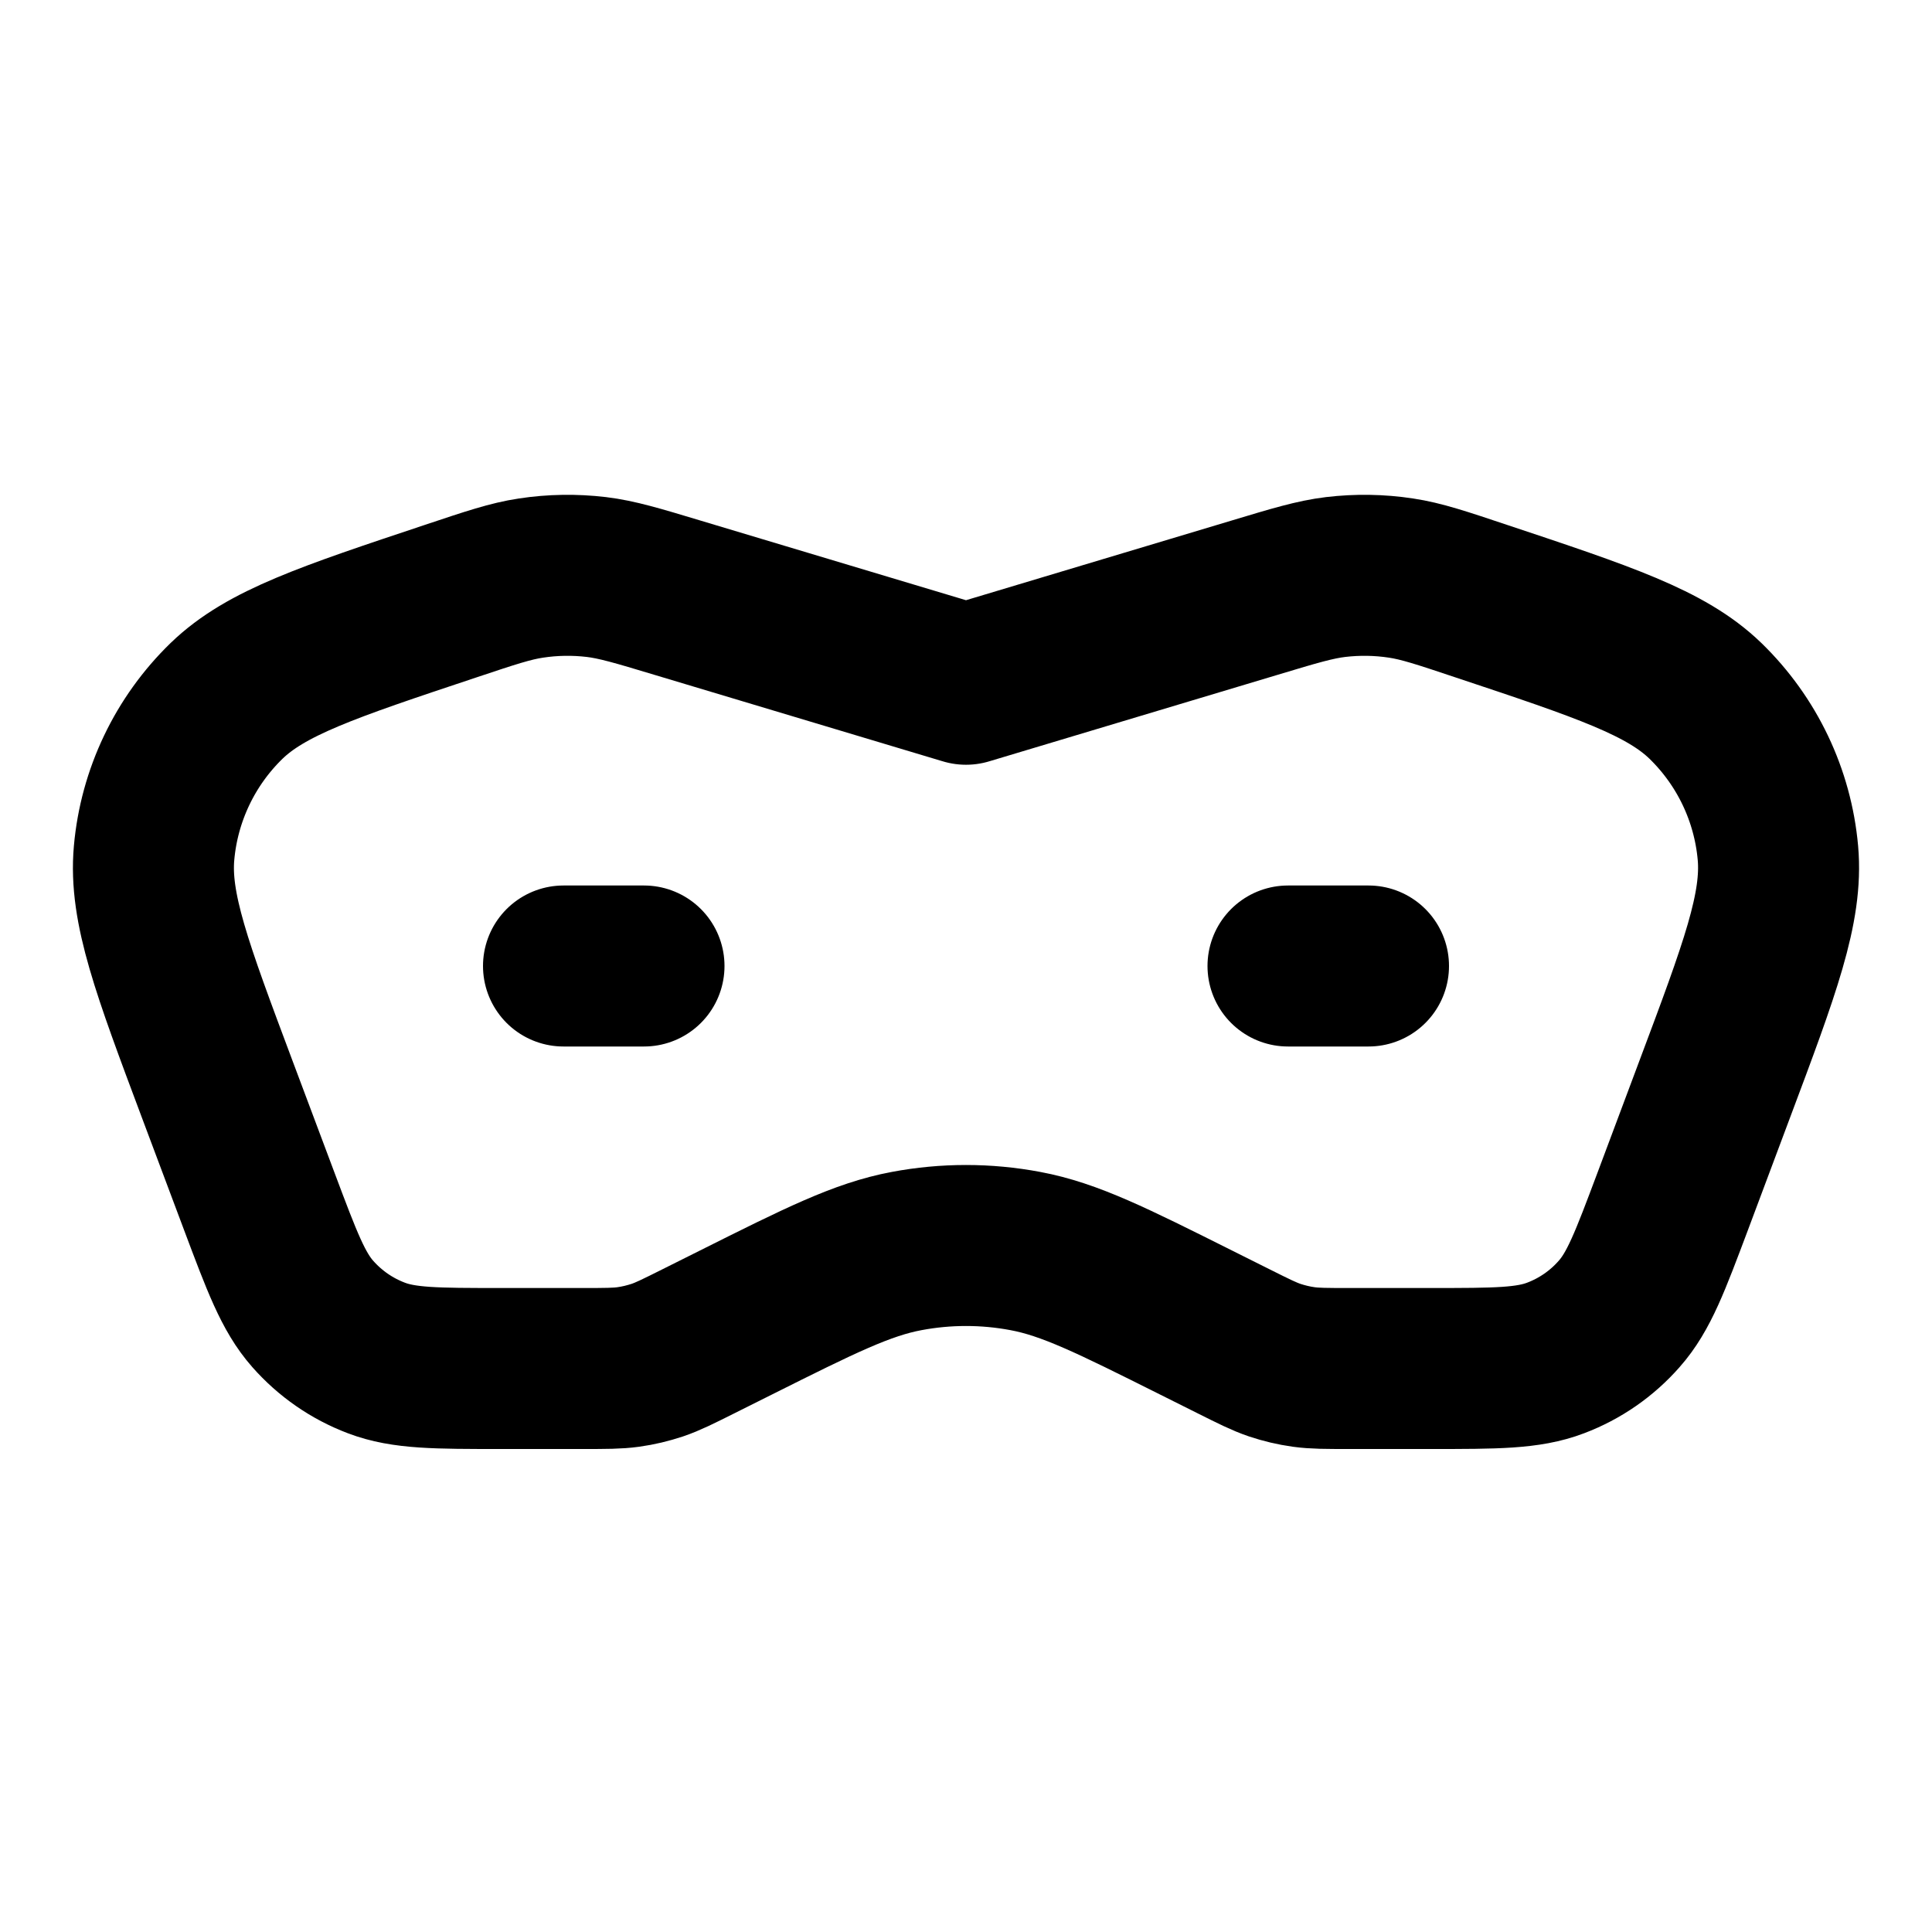 <svg width="24" height="24" viewBox="0 0 24 24" fill="none" xmlns="http://www.w3.org/2000/svg">
<path d="M8 12H7M17 12H16M12 8.5L15.584 7.425C16.085 7.274 16.336 7.199 16.591 7.168C16.861 7.136 17.135 7.14 17.404 7.181C17.657 7.219 17.906 7.302 18.402 7.468C19.93 7.977 20.694 8.232 21.185 8.706C21.702 9.208 22.022 9.878 22.086 10.596C22.146 11.276 21.864 12.03 21.298 13.538L20.779 14.924C20.498 15.672 20.358 16.047 20.114 16.322C19.9 16.566 19.629 16.754 19.325 16.869C18.982 17 18.582 17 17.782 17H16.755C16.474 17 16.333 17 16.195 16.981C16.072 16.964 15.951 16.935 15.834 16.896C15.702 16.851 15.576 16.788 15.324 16.662L14.862 16.431C13.813 15.906 13.288 15.644 12.738 15.541C12.25 15.449 11.75 15.449 11.262 15.541C10.712 15.644 10.187 15.906 9.138 16.431L8.676 16.662C8.424 16.788 8.298 16.851 8.166 16.896C8.048 16.935 7.928 16.964 7.805 16.981C7.667 17 7.526 17 7.244 17H6.218C5.418 17 5.018 17 4.675 16.869C4.371 16.754 4.1 16.566 3.885 16.322C3.642 16.047 3.502 15.672 3.221 14.924L2.701 13.538C2.136 12.03 1.853 11.276 1.914 10.596C1.978 9.878 2.298 9.208 2.815 8.706C3.306 8.232 4.07 7.977 5.597 7.468C6.094 7.302 6.342 7.219 6.596 7.181C6.865 7.14 7.139 7.136 7.409 7.168C7.664 7.199 7.915 7.274 8.416 7.425L12 8.5Z" stroke="black" stroke-width="2" stroke-linecap="round" stroke-linejoin="round"/>
</svg>
